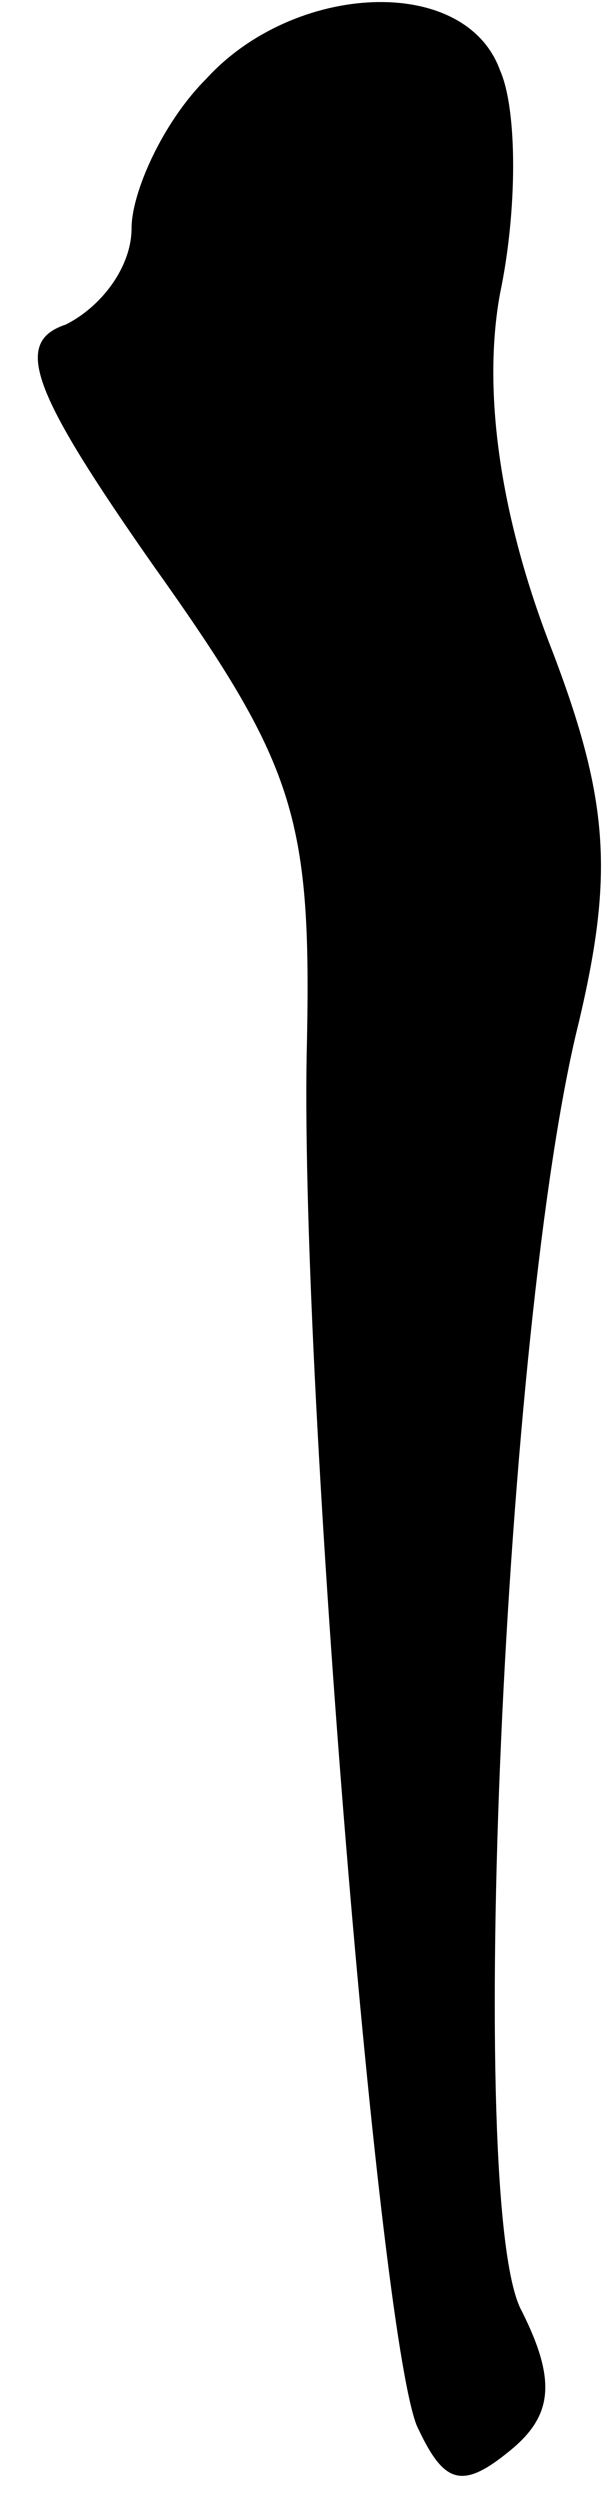 <?xml version="1.0" standalone="no"?>
<!DOCTYPE svg PUBLIC "-//W3C//DTD SVG 20010904//EN"
 "http://www.w3.org/TR/2001/REC-SVG-20010904/DTD/svg10.dtd">
<svg version="1.0" xmlns="http://www.w3.org/2000/svg"
 width="14pt" height="57pt" viewBox="0 0 14 57"
 preserveAspectRatio="xMidYMid meet">
<g transform="translate(0,57) scale(0.1,-0.1)"
fill="#000000" stroke="none">
<path fill="#000000" stroke="none" d="M47 552 c-10 -10 -17 -26 -17 -34 0 -9
-7 -18 -15 -22 -12 -4 -8 -15 20 -55 32 -45 36 -57 35 -108 -2 -74 16 -293 25
-316 6 -13 10 -15 21 -6 10 8 11 16 3 32 -13 23 -4 226 13 294 8 34 7 51 -7
87 -11 29 -15 57 -11 79 4 19 4 42 0 51 -8 22 -47 20 -67 -2z"/>
</g>
</svg>
